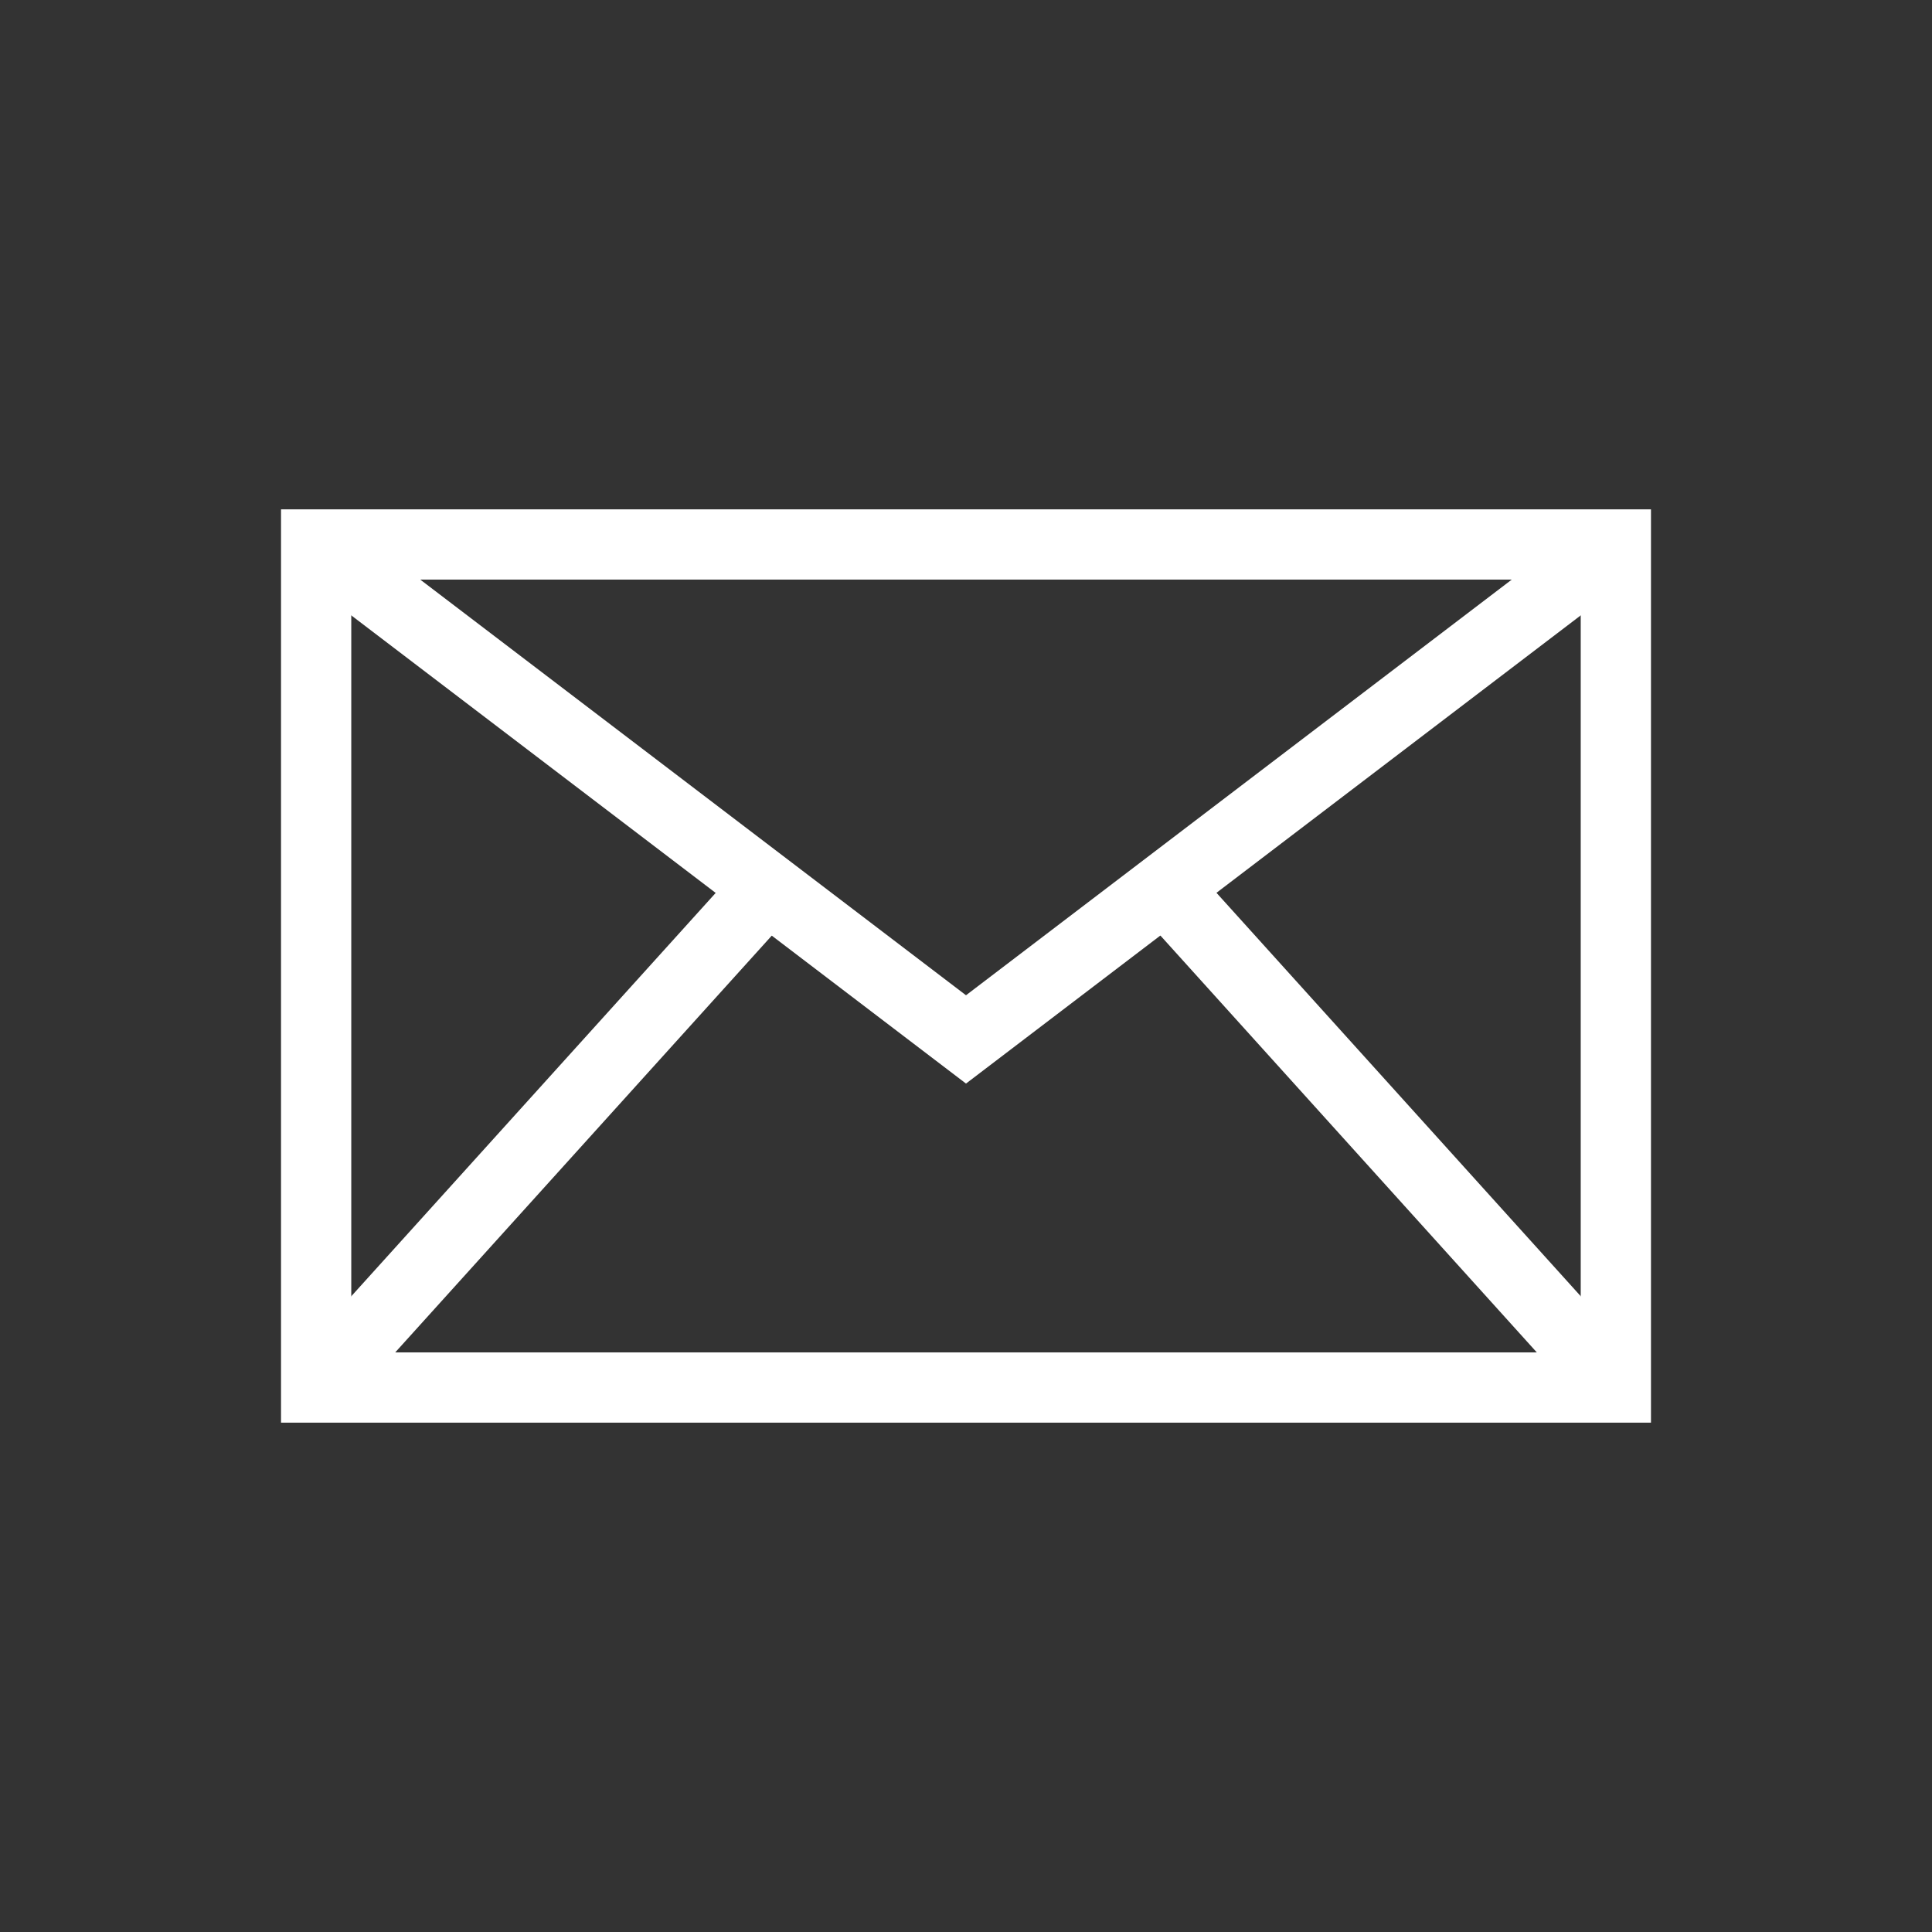 <?xml version="1.0" encoding="UTF-8"?>
<svg xmlns="http://www.w3.org/2000/svg" onmouseup="{ if(window.parent.document.onmouseup) window.parent.document.onmouseup(arguments[0]);}" viewBox="0 0 55 55" data-name="Layer 1" id="Layer_1"><rect x="0" y="0" width="55" height="55" fill="#333333" stroke="none"/><defs><style>.cls-1{fill:none;stroke:#fff;stroke-miterlimit:10;stroke-width:2px;}</style></defs><rect data-cppathid="10000" height="24" width="37" y="15.5" x="9" class="cls-1"/><polyline data-cppathid="10001" points="46 15.5 27.5 29.59 9 15.5" class="cls-1"/><line data-cppathid="10002" y2="39.5" x2="46" y1="25.07" x1="32.97" class="cls-1"/><line data-cppathid="10003" y2="25.2" x2="21.92" y1="39.5" x1="9" class="cls-1"/></svg>